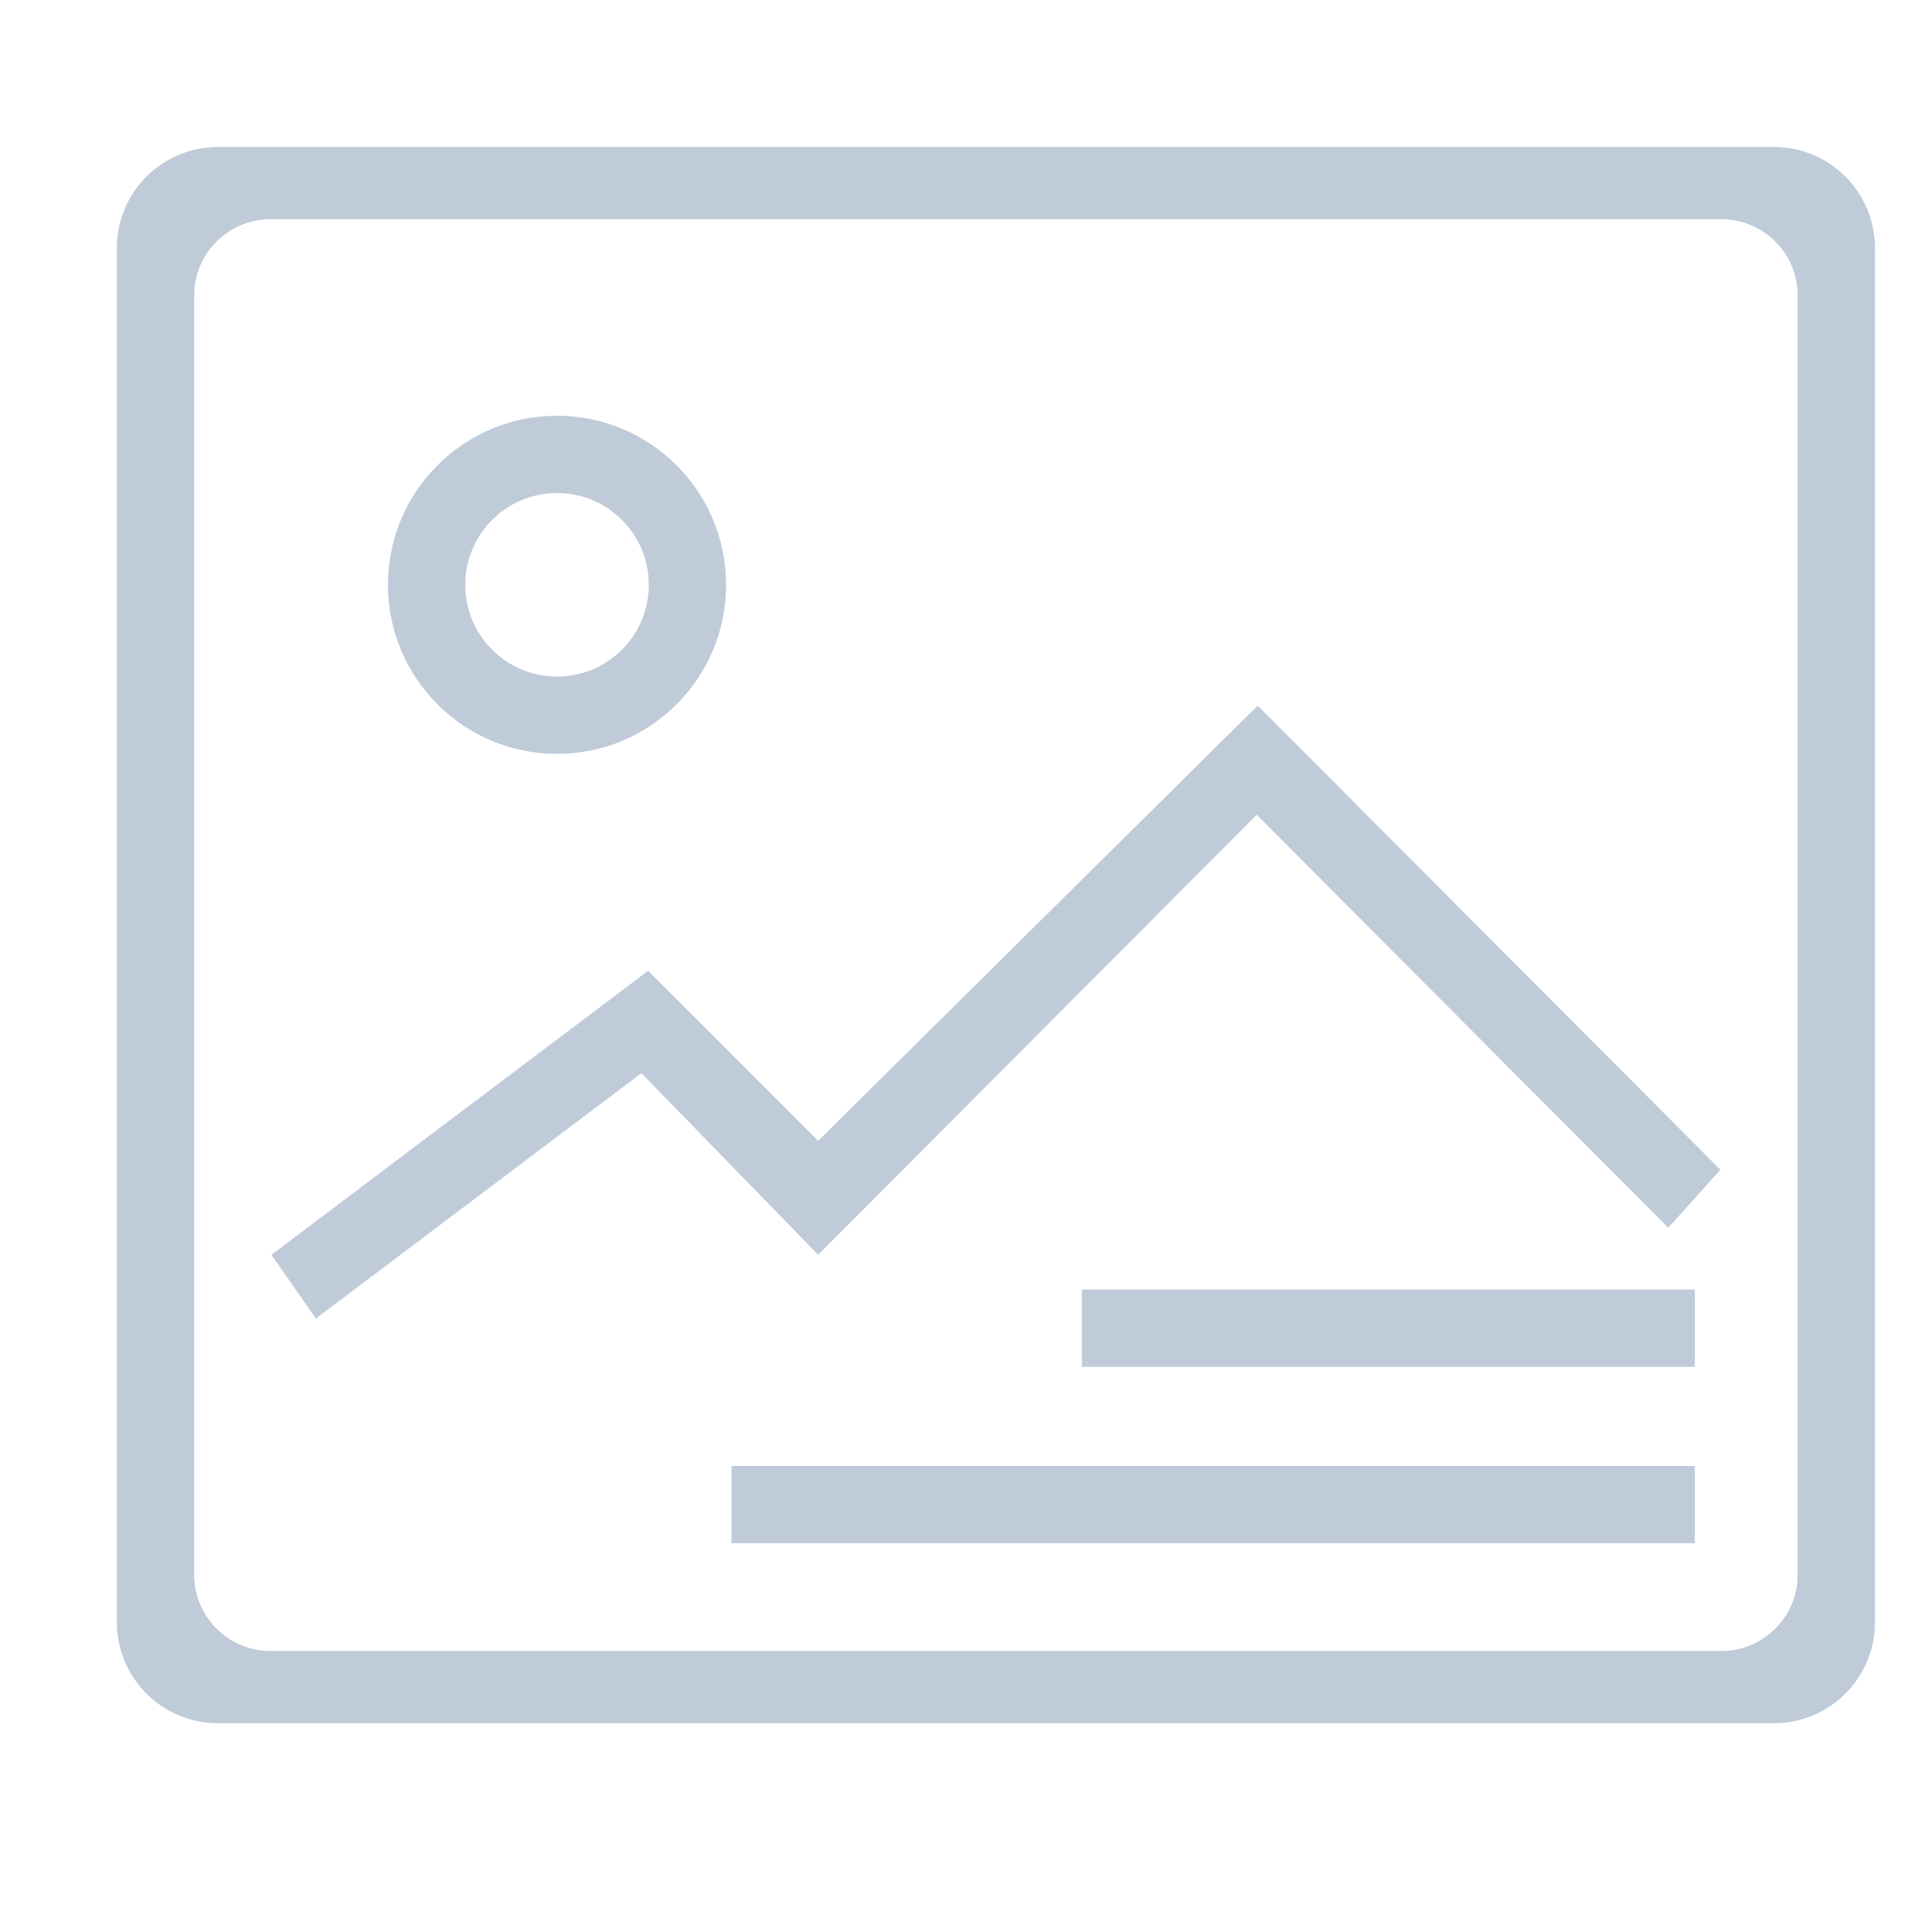 <?xml version="1.0" standalone="no"?><!DOCTYPE svg PUBLIC "-//W3C//DTD SVG 1.1//EN" "http://www.w3.org/Graphics/SVG/1.1/DTD/svg11.dtd"><svg t="1652065995146" class="icon" viewBox="0 0 1024 1024" version="1.1" xmlns="http://www.w3.org/2000/svg" p-id="12739" xmlns:xlink="http://www.w3.org/1999/xlink" width="200" height="200"><defs><style type="text/css">@font-face { font-family: feedback-iconfont; src: url("//at.alicdn.com/t/font_1031158_u69w8yhxdu.woff2?t=1630033759944") format("woff2"), url("//at.alicdn.com/t/font_1031158_u69w8yhxdu.woff?t=1630033759944") format("woff"), url("//at.alicdn.com/t/font_1031158_u69w8yhxdu.ttf?t=1630033759944") format("truetype"); }
</style></defs><path d="M993.777 859.791c0 29.577-23.977 53.552-53.555 53.552L115.491 913.343c-29.577 0-53.554-23.975-53.554-53.552L61.937 131.455c0-29.577 23.977-53.554 53.554-53.554l824.731 0c29.578 0 53.555 23.977 53.555 53.554L993.777 859.791zM952.817 156.666c0-22.353-18.12-40.473-40.473-40.473L143.369 116.193c-22.352 0-40.473 18.12-40.473 40.473l0 677.912c0 22.352 18.121 40.472 40.473 40.472L912.343 875.049c22.353 0 40.473-18.12 40.473-40.472L952.817 156.666 952.817 156.666zM295.237 220.361c-49.485 0-89.6 40.115-89.6 89.6 0 49.485 40.115 89.6 89.6 89.6s89.6-40.115 89.6-89.6C384.837 260.476 344.721 220.361 295.237 220.361zM343.877 309.961c0 26.864-21.778 48.64-48.64 48.64-26.864 0-48.64-21.776-48.64-48.64 0-26.864 21.776-48.64 48.64-48.64C322.099 261.321 343.877 283.097 343.877 309.961zM167.409 698.849l172.544-130.048 93.696 96.256 232.448-233.216 218.112 218.88 27.648-30.72-245.248-246.016-232.96 230.656-90.112-90.112-199.68 150.528L167.409 698.849zM898.303 683.489 573.393 683.489l0 40.96 324.91 0L898.303 683.489zM898.303 777.015 387.724 777.015l0 40.96 510.578 0L898.303 777.015 898.303 777.015z" p-id="12740" fill="#BFCBD9"></path></svg>